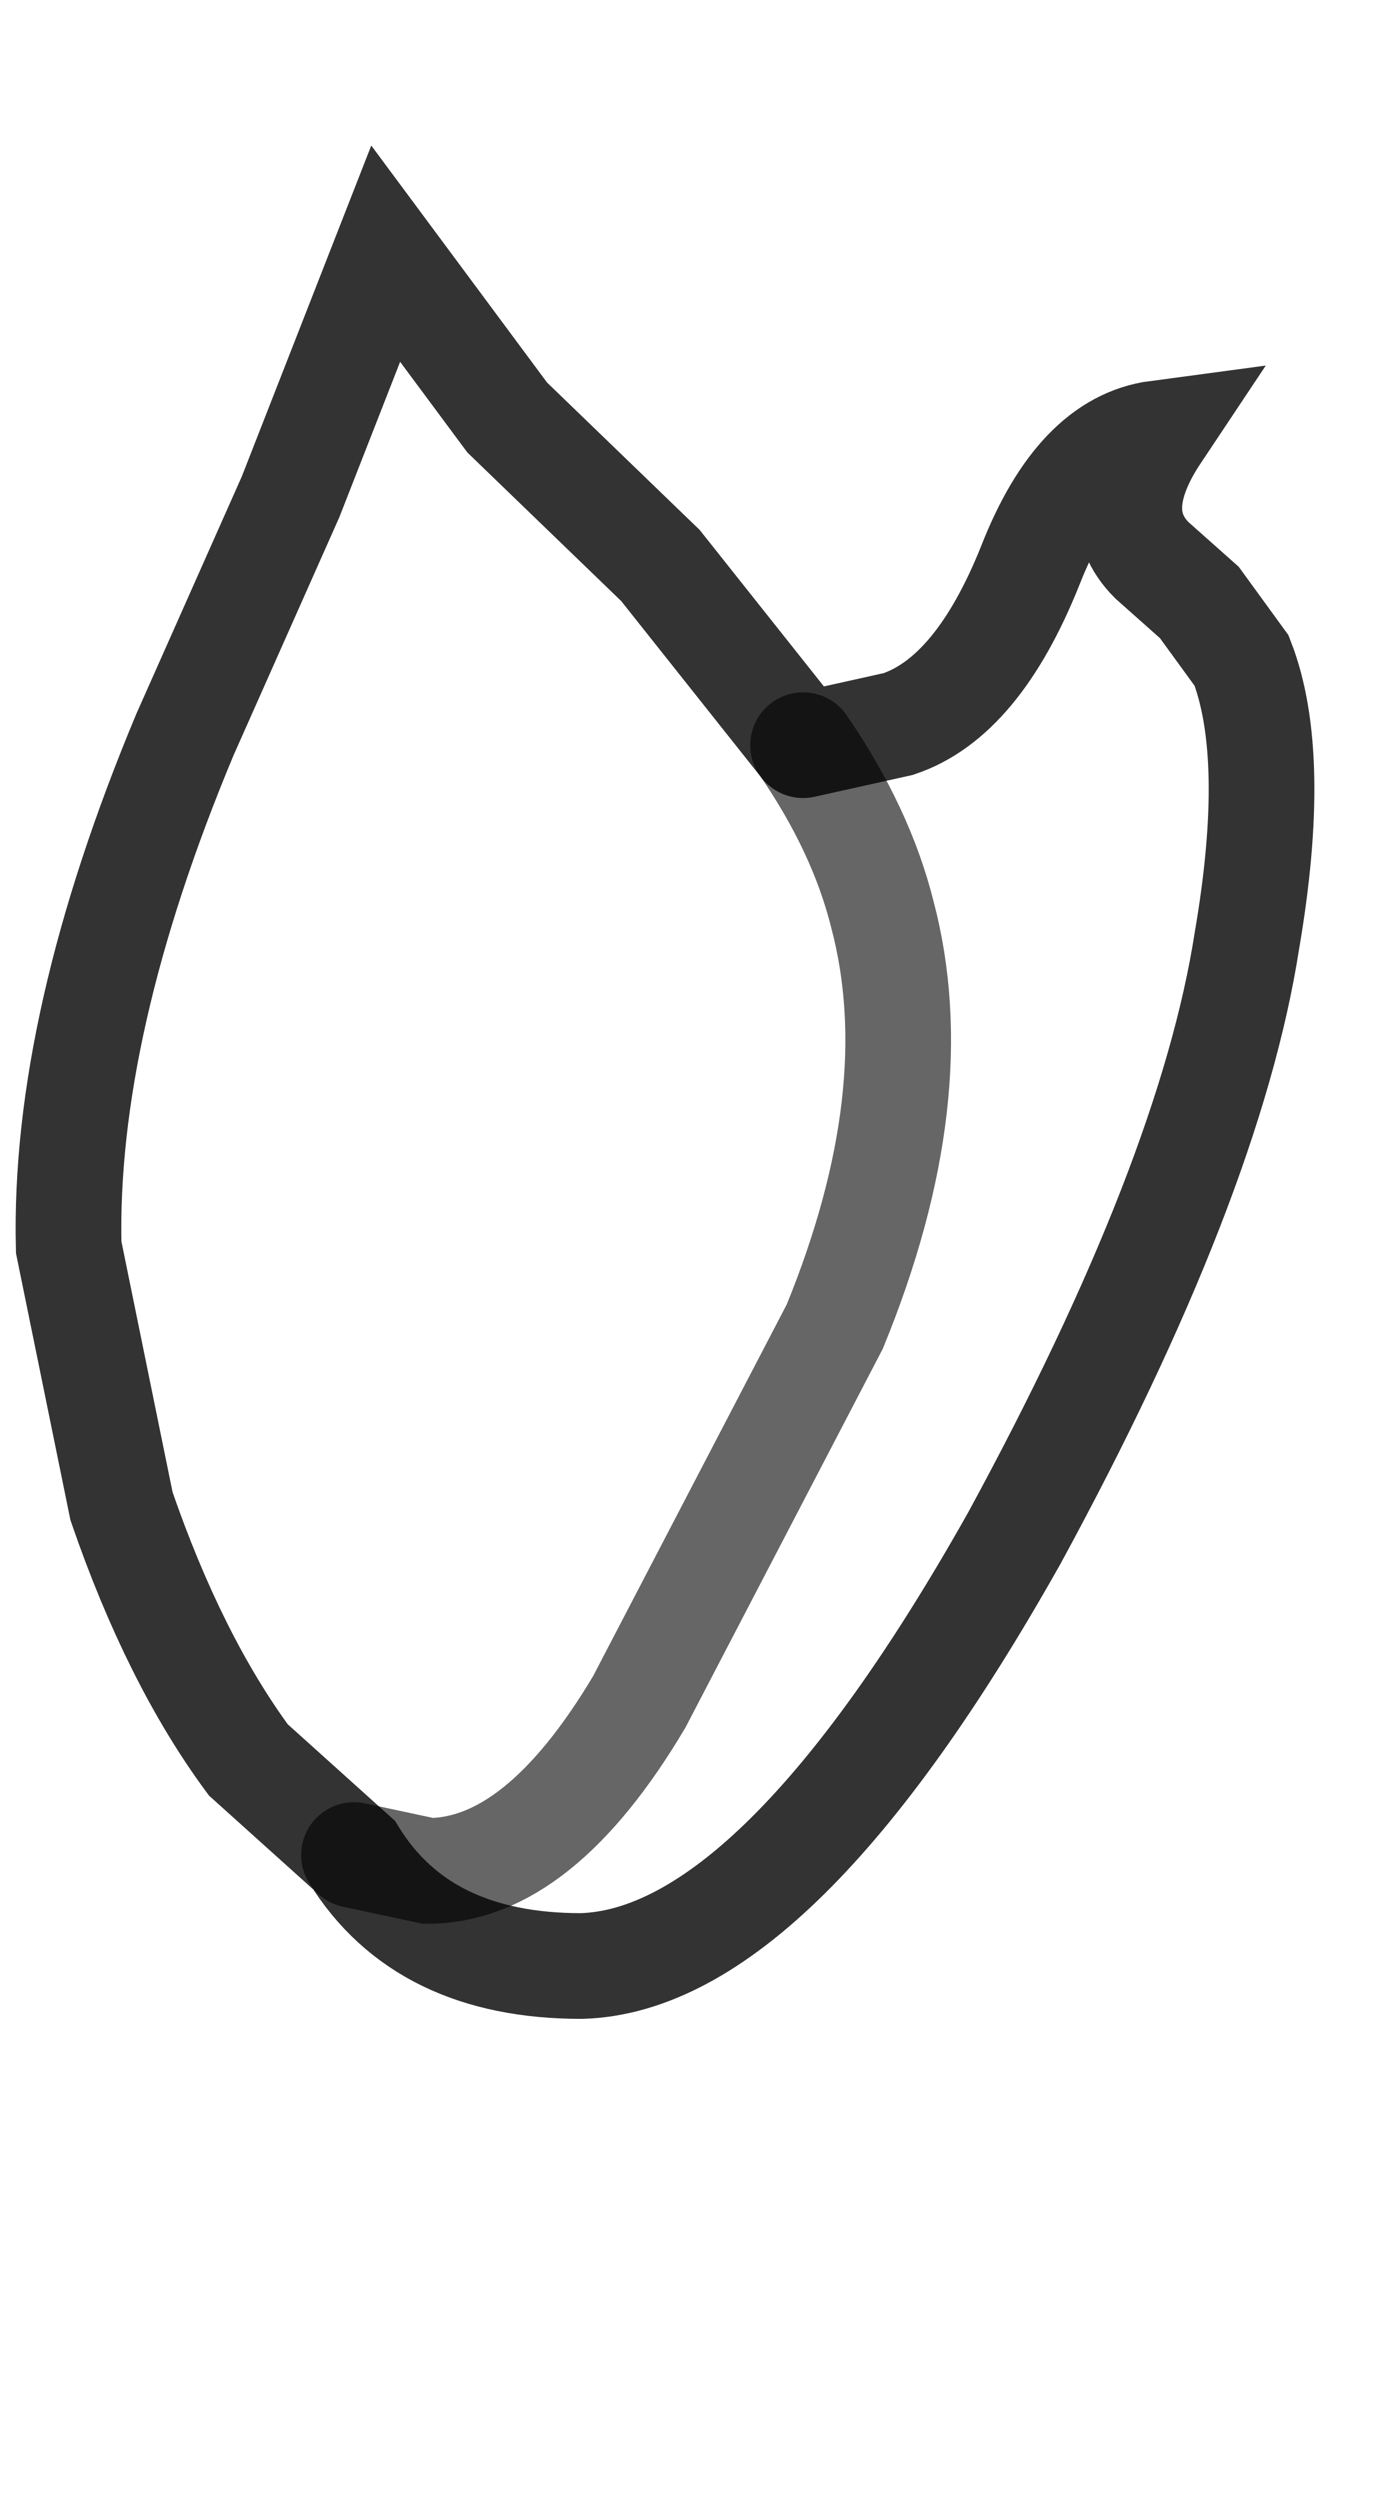 <?xml version="1.0" encoding="UTF-8" standalone="no"?>
<svg xmlns:xlink="http://www.w3.org/1999/xlink" height="23.65px" width="13.05px" xmlns="http://www.w3.org/2000/svg">
  <g transform="matrix(1.0, 0.0, 0.0, 1.0, 6.3, 10.5)">
    <path d="M-2.95 7.05 L-3.95 6.15 Q-4.65 5.2 -5.15 3.75 L-5.65 1.3 Q-5.7 -0.8 -4.55 -3.55 L-3.55 -5.8 -2.65 -8.1 -1.5 -6.55 -0.05 -5.15 1.3 -3.45 Q1.85 -2.65 2.05 -1.85 2.5 -0.15 1.6 2.05 L-0.25 5.6 Q-1.2 7.2 -2.25 7.2 L-2.95 7.05 -2.25 7.2 Q-1.2 7.2 -0.25 5.6 L1.6 2.05 Q2.5 -0.15 2.05 -1.85 1.85 -2.65 1.3 -3.45 L2.2 -3.65 Q2.95 -3.9 3.45 -5.15 3.9 -6.3 4.65 -6.4 4.15 -5.65 4.6 -5.2 L5.05 -4.8 5.45 -4.25 Q5.8 -3.35 5.5 -1.6 5.15 0.65 3.3 4.05 1.05 8.05 -0.8 8.1 -2.3 8.1 -2.95 7.05" fill="#ffffff" fill-opacity="0.0" fill-rule="evenodd" stroke="none"/>
    <path d="M1.3 -3.45 L-0.05 -5.15 -1.5 -6.55 -2.65 -8.1 -3.55 -5.8 -4.55 -3.55 Q-5.7 -0.8 -5.65 1.3 L-5.15 3.75 Q-4.65 5.2 -3.95 6.15 L-2.95 7.05 Q-2.3 8.1 -0.8 8.1 1.05 8.05 3.3 4.05 5.15 0.65 5.5 -1.6 5.8 -3.35 5.45 -4.25 L5.05 -4.8 4.6 -5.2 Q4.15 -5.65 4.65 -6.4 3.9 -6.3 3.45 -5.15 2.95 -3.9 2.2 -3.65 L1.3 -3.45" fill="none" stroke="#000000" stroke-linecap="round" stroke-linejoin="miter-clip" stroke-miterlimit="10.0" stroke-opacity="0.8" stroke-width="1.0"/>
    <path d="M-2.95 7.05 L-2.25 7.2 Q-1.2 7.2 -0.25 5.6 L1.6 2.05 Q2.5 -0.15 2.05 -1.85 1.85 -2.65 1.3 -3.45" fill="none" stroke="#000000" stroke-linecap="round" stroke-linejoin="miter-clip" stroke-miterlimit="10.0" stroke-opacity="0.6" stroke-width="1.0"/>
  </g>
</svg>
